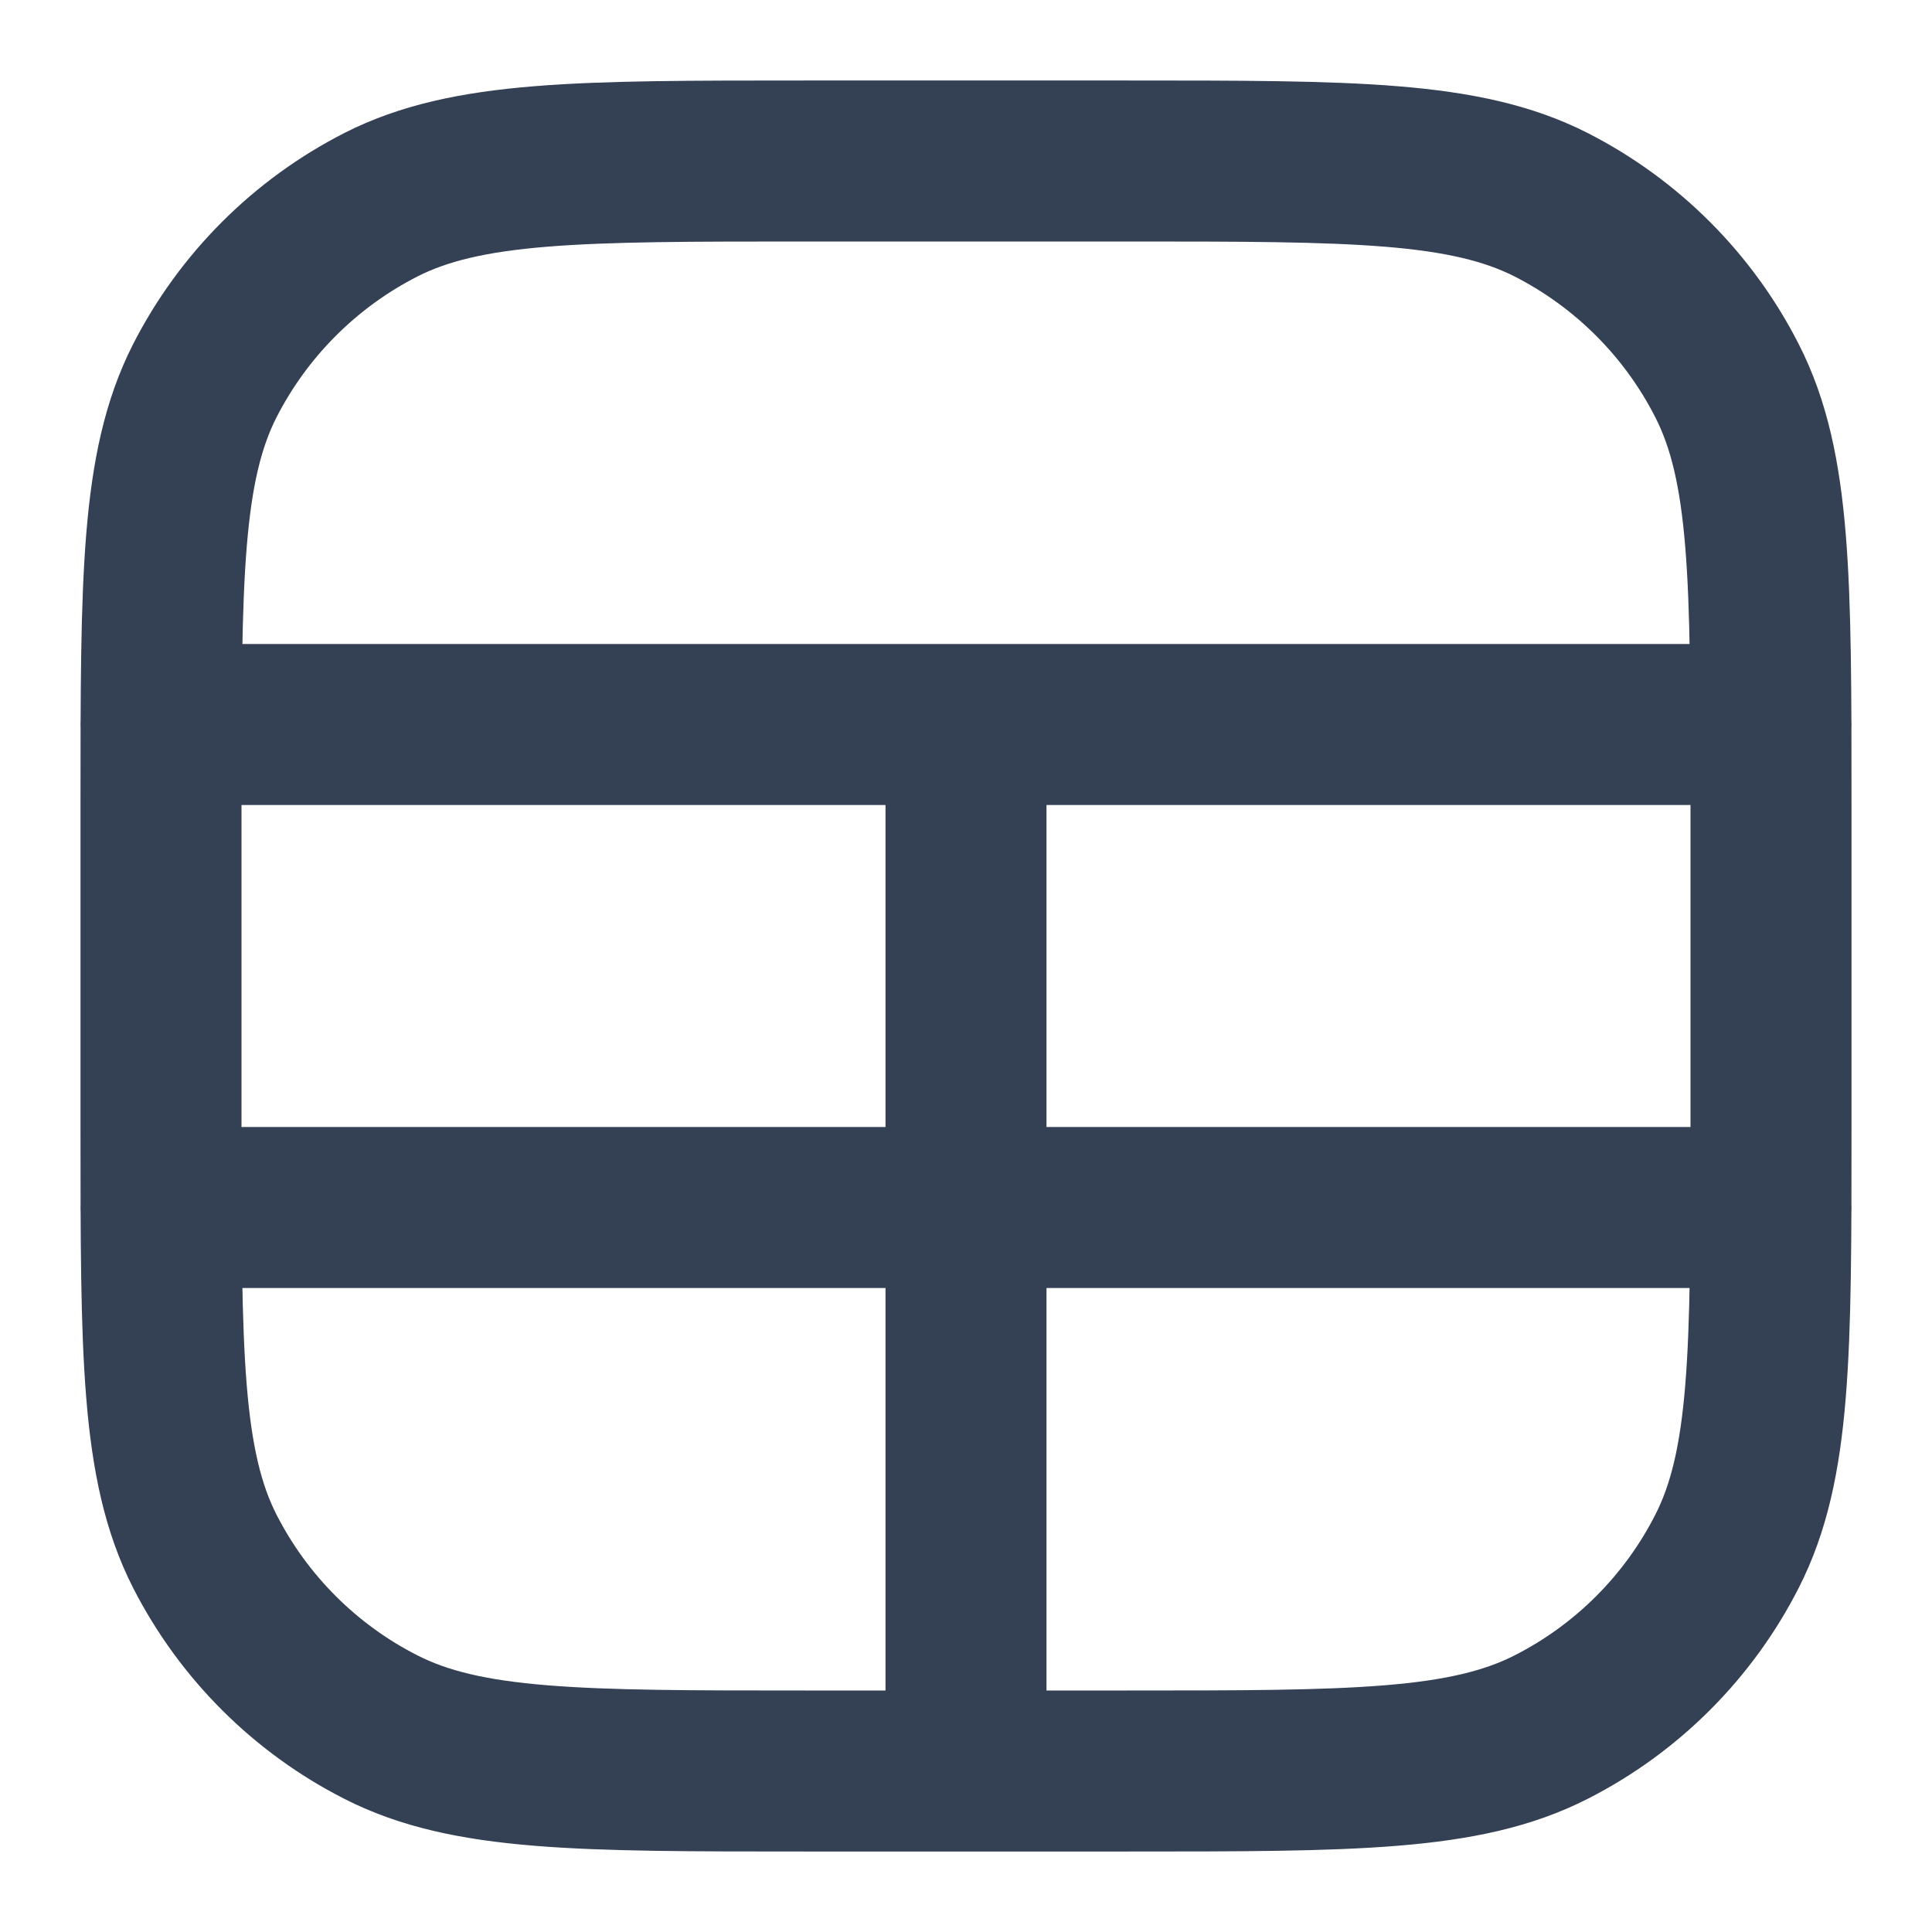 <svg width="12" height="12" viewBox="0 0 12 12" fill="none" xmlns="http://www.w3.org/2000/svg">
<g clip-path="url(#clip0_17004_257857)">
<path d="M6 4.5V11M1 4.5H11M1 7.5H11M5 11H7C8.4 11 9.1 11 9.635 10.727C10.105 10.488 10.488 10.105 10.727 9.635C11 9.1 11 8.4 11 7V5C11 3.6 11 2.9 10.727 2.365C10.488 1.895 10.105 1.512 9.635 1.272C9.1 1 8.4 1 7 1H5C3.6 1 2.9 1 2.365 1.272C1.895 1.512 1.512 1.895 1.272 2.365C1 2.9 1 3.6 1 5V7C1 8.4 1 9.1 1.272 9.635C1.512 10.105 1.895 10.488 2.365 10.727C2.9 11 3.6 11 5 11Z" stroke="#344054" stroke-linecap="round" stroke-linejoin="round"/>
</g>
<defs>
<clipPath id="clip0_17004_257857">
<rect width="12" height="12" fill="white"/>
</clipPath>
</defs>
</svg>
